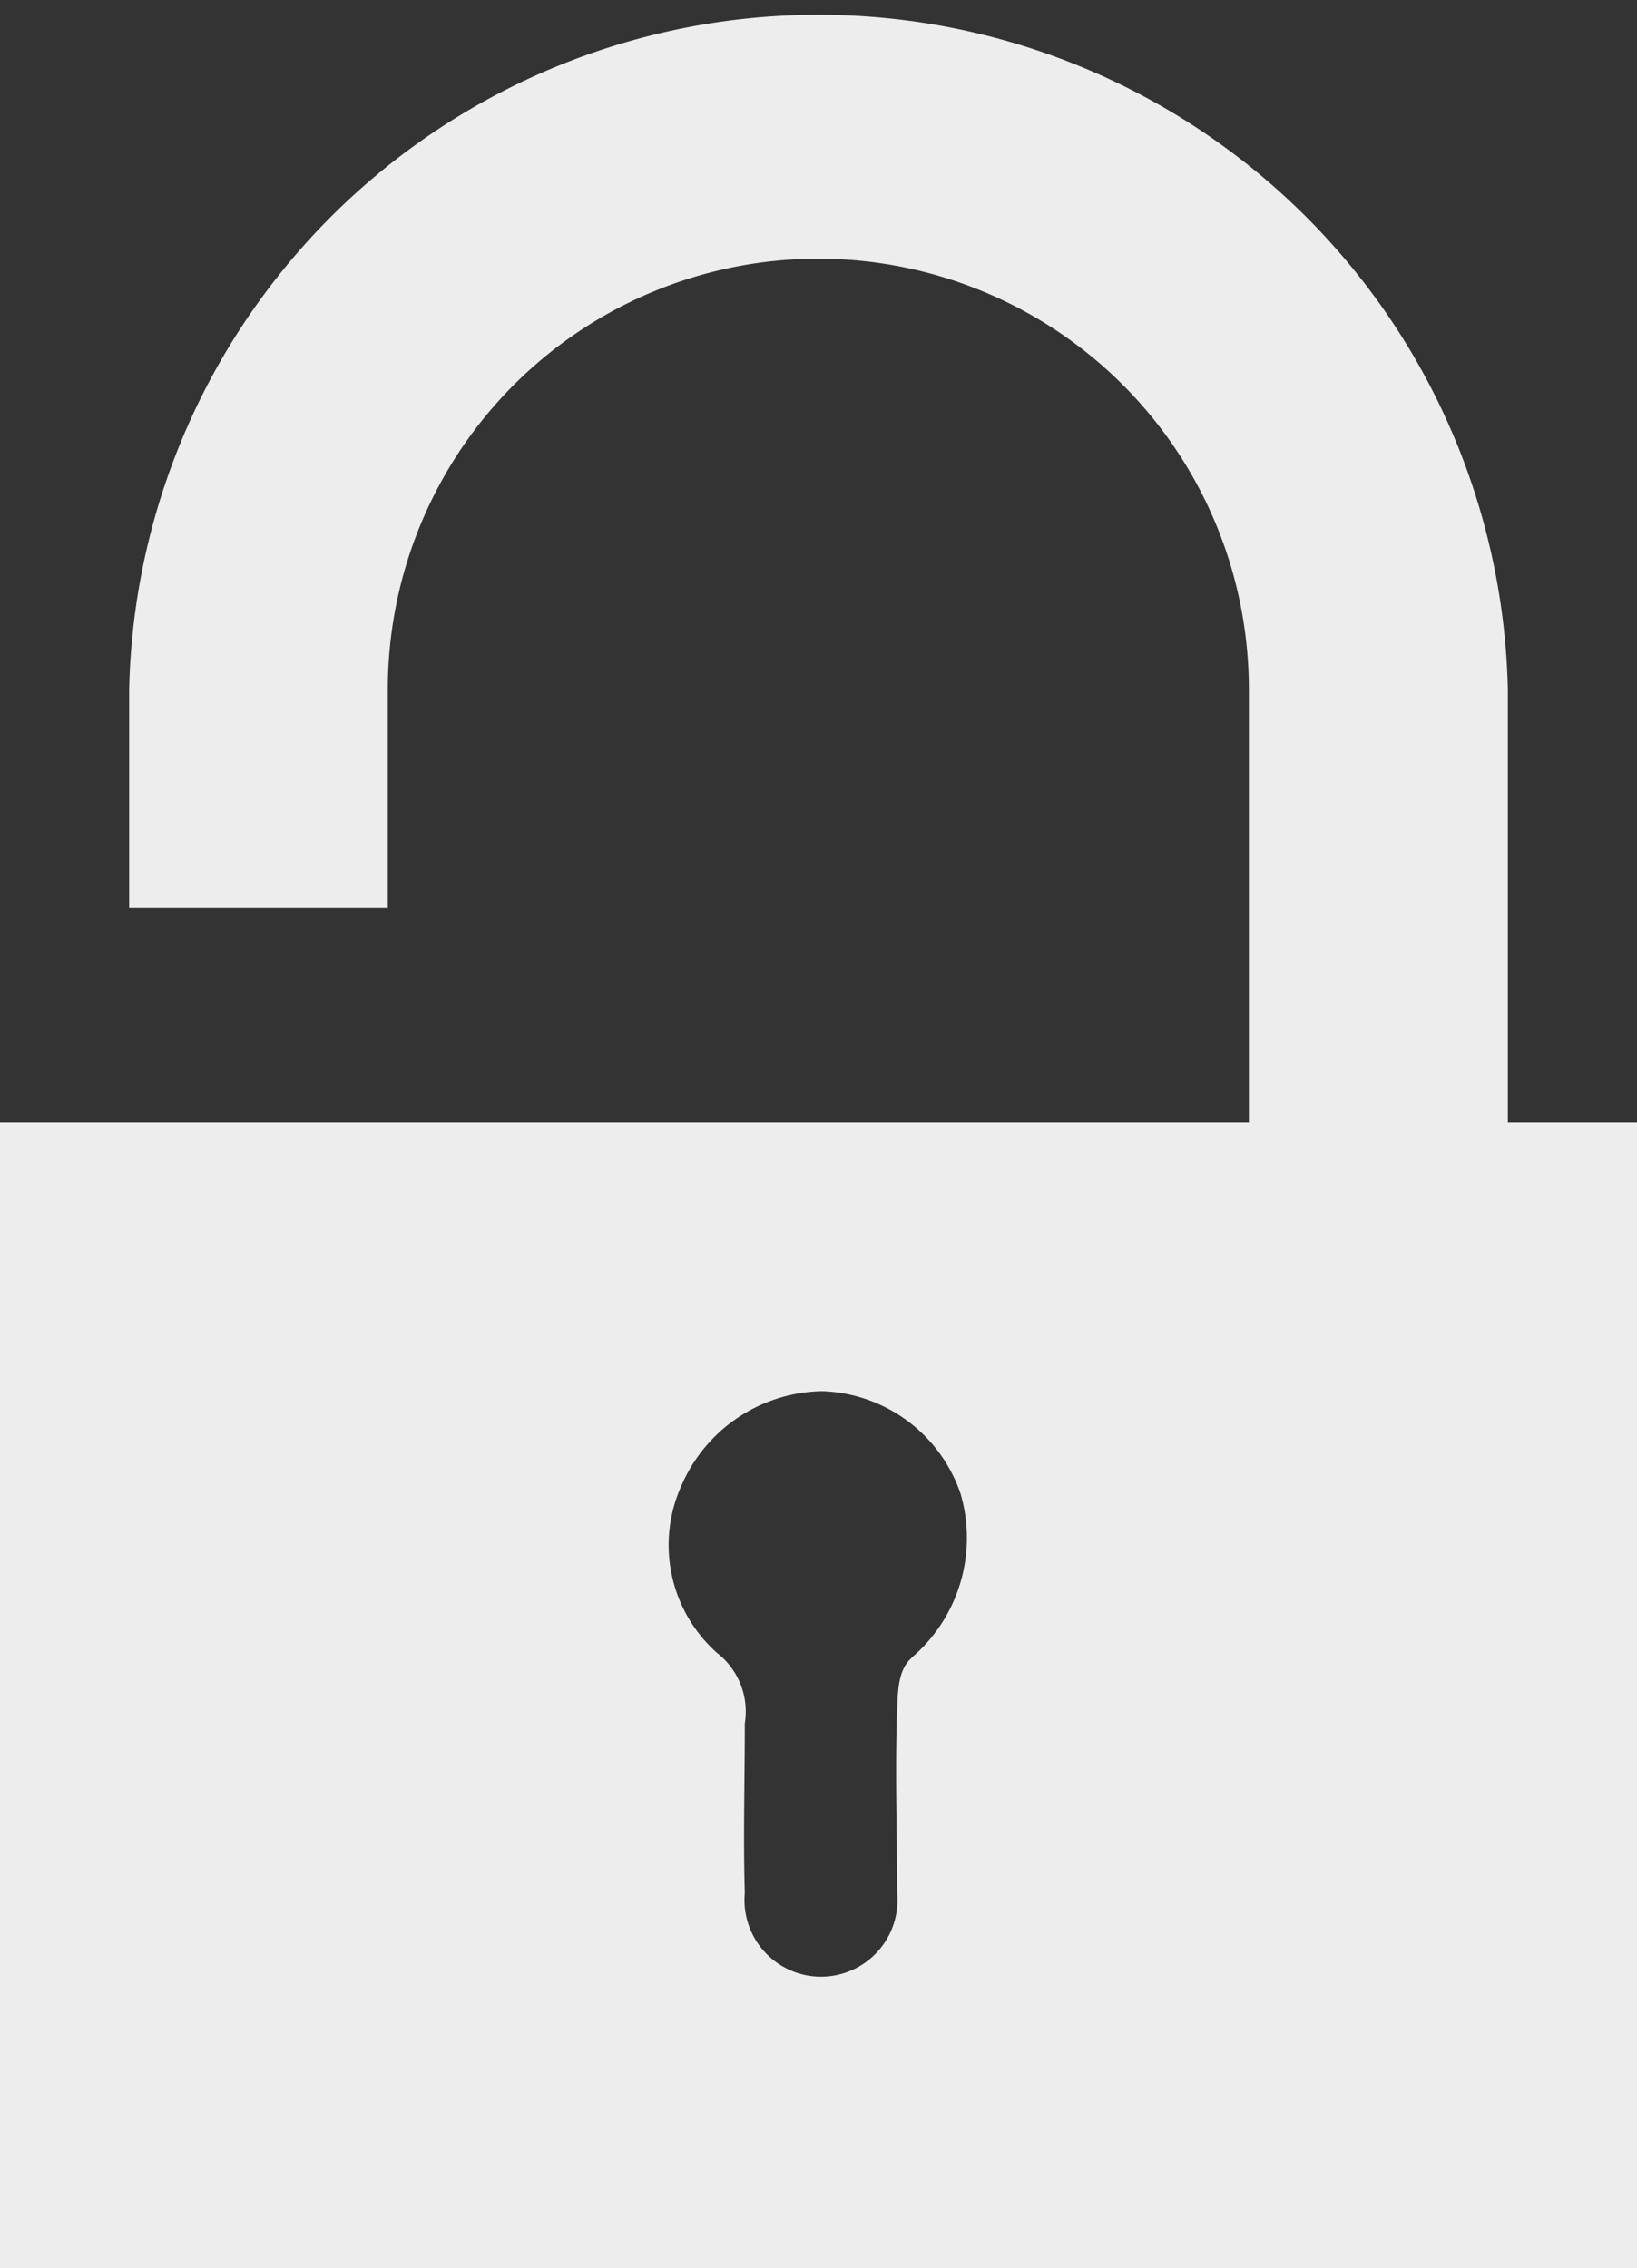 <svg xmlns="http://www.w3.org/2000/svg" viewBox="0 0 49.43 68.47"><rect x="0" y="0" width="49.43" height="68.47" fill="#333333" stroke="none"/><defs><style>.cls-1{fill:#ededed;}</style></defs><title>アセット 463</title><g id="レイヤー_2" data-name="レイヤー 2"><g id="メインメニュー"><g id="sab_ロック解除"><path class="cls-1" d="M45.53,33.89V20.81a20.82,20.82,0,0,0-41.63,0v6.6h7.81v-6.6a13,13,0,1,1,26,0V33.89H0V68.47H49.43V33.89Zm-18,16.16c-.42.35-.42,1.05-.44,1.56-.07,1.84,0,3.69,0,5.54a2.31,2.31,0,1,1-4.6,0c-.05-1.71,0-3.35,0-5.12a2.24,2.24,0,0,0-.84-2.13,4.36,4.36,0,0,1-1.06-5.08A4.71,4.71,0,0,1,24.84,42,4.57,4.57,0,0,1,29,45.08,4.75,4.75,0,0,1,27.52,50.05Z"/></g></g></g></svg>